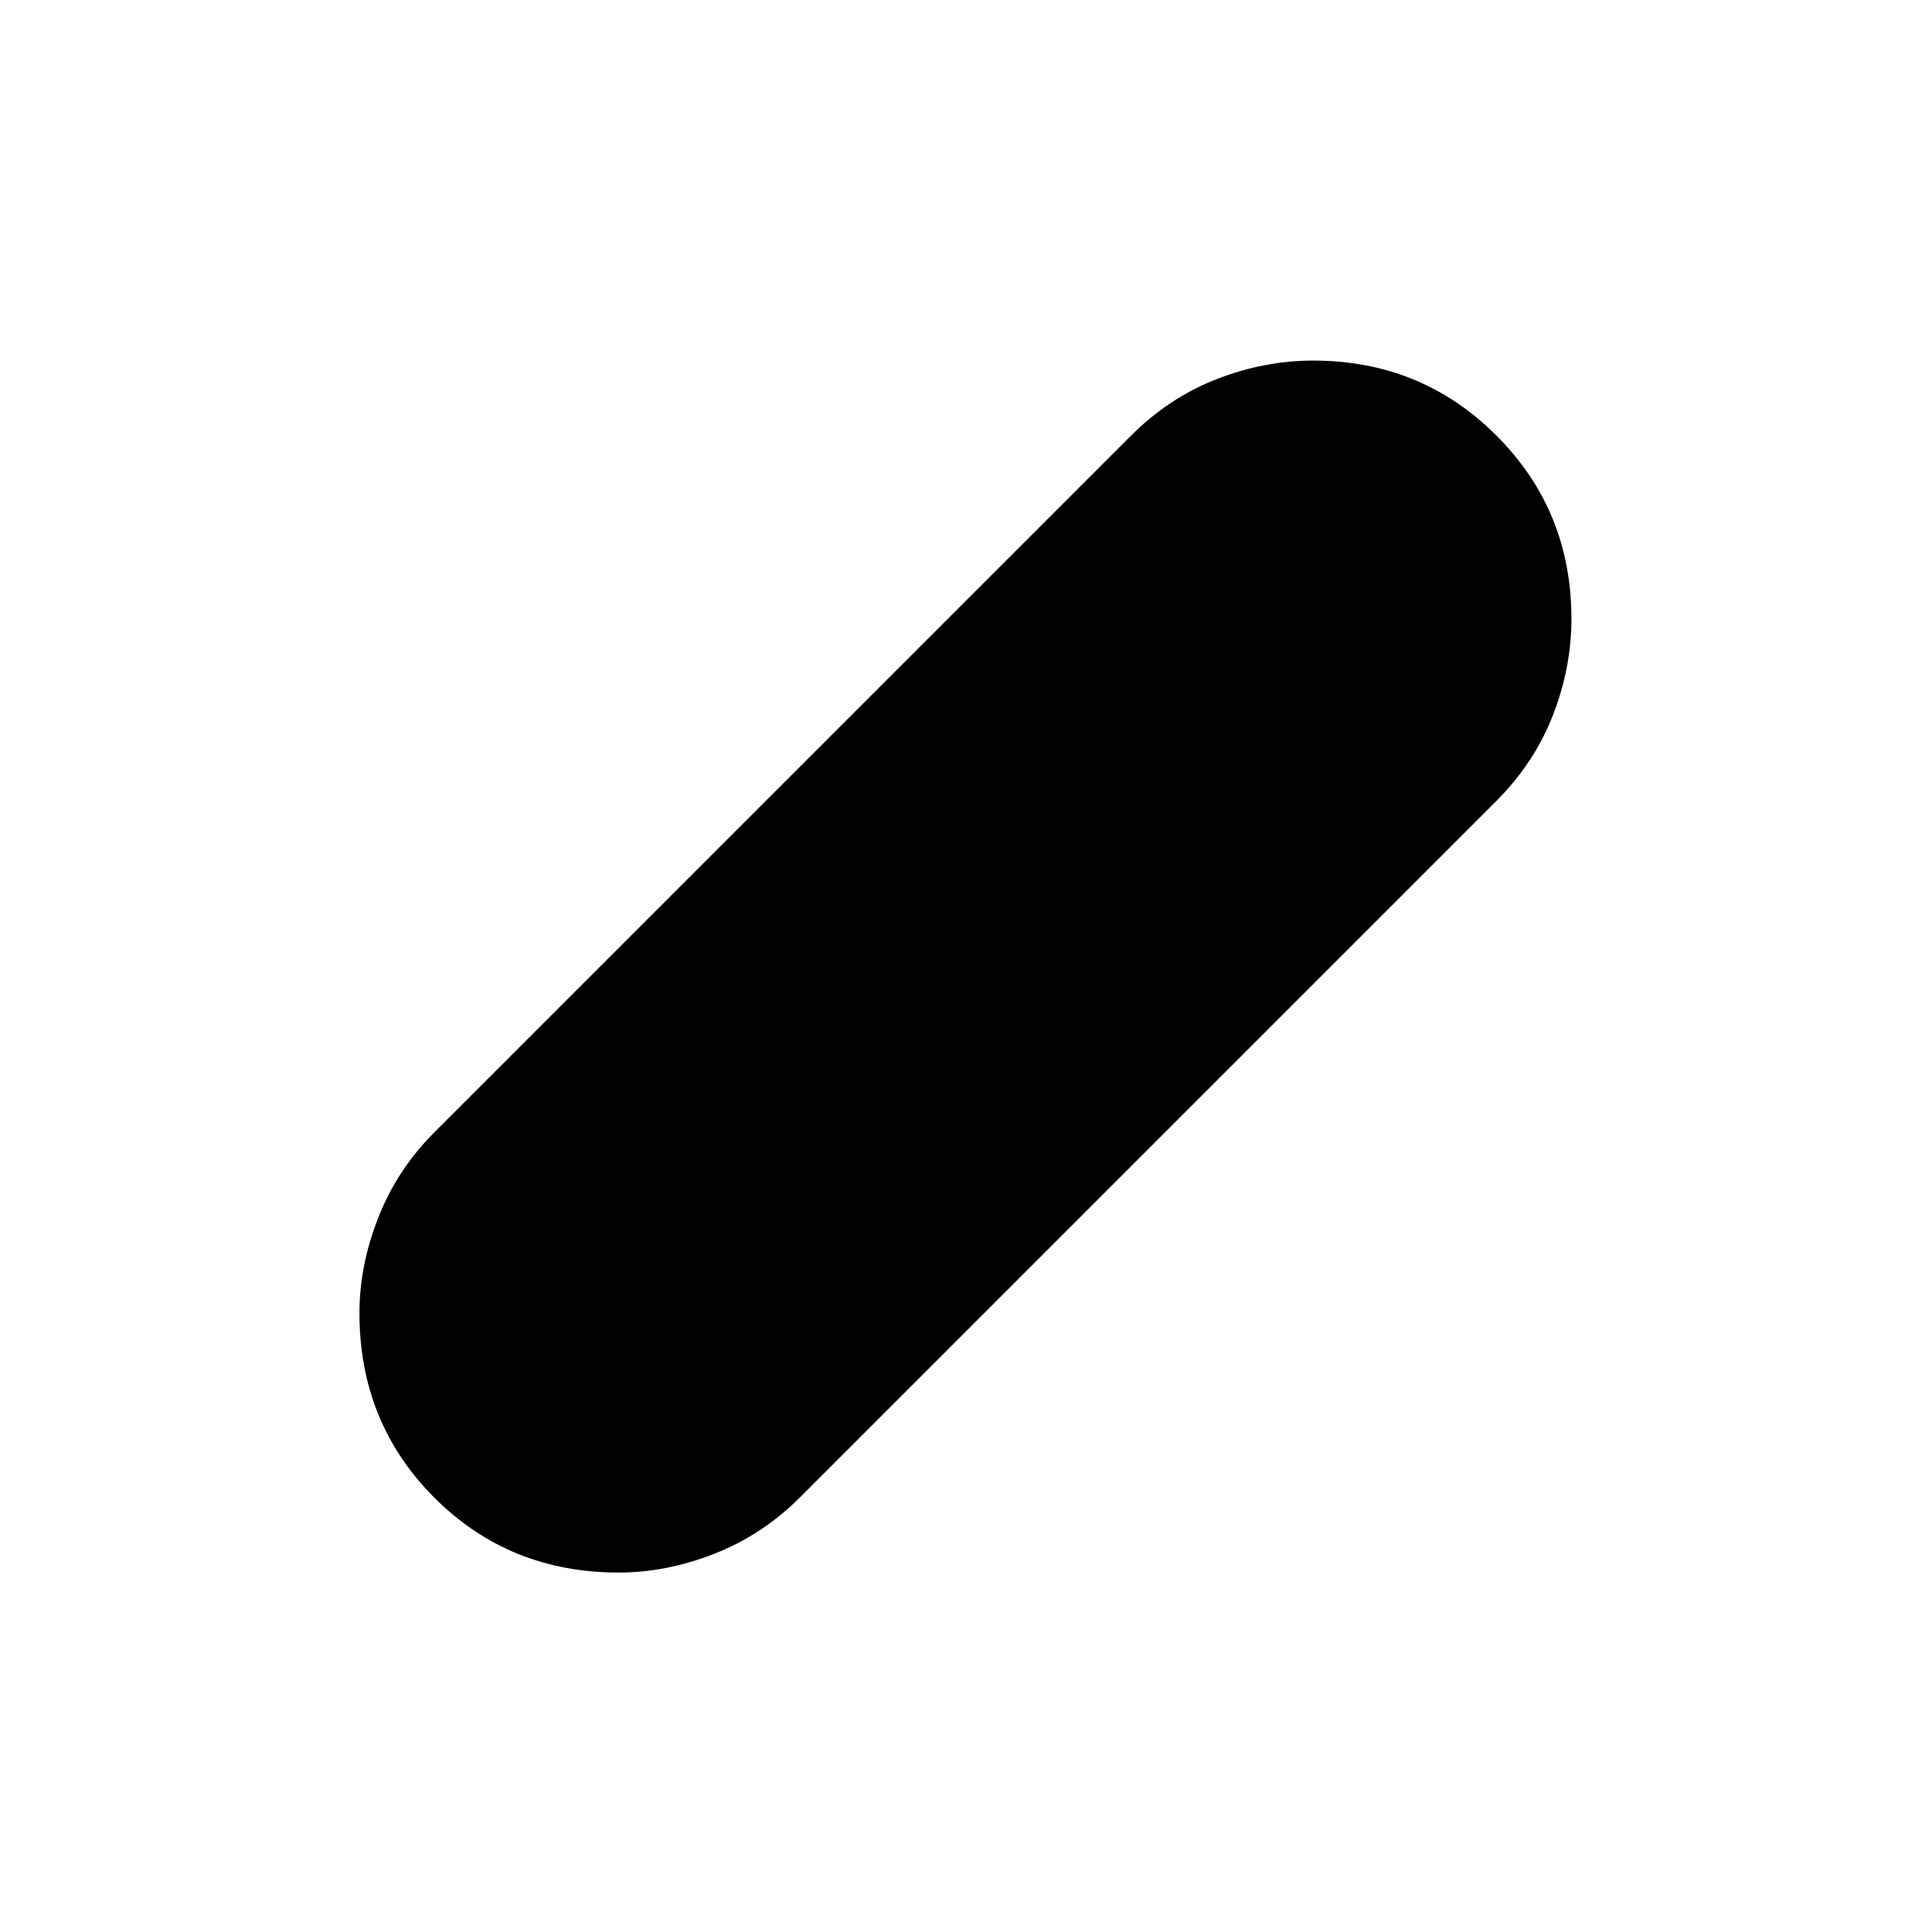 <svg xmlns="http://www.w3.org/2000/svg" height="40" viewBox="0 -960 960 960" width="40"><path d="M307.43-178.61q-54.45 0-91.64-37.24-37.18-37.24-37.18-91.74 0-23.66 9.4-47.5t27.77-42.21l346.35-346.35q18.8-18.77 42.45-27.97 23.65-9.21 47.94-9.21 53.75 0 91.03 37.24t37.28 91.08q0 24.32-9.21 47.94-9.2 23.62-27.97 42.44L397.3-215.78q-18.37 18.37-42.21 27.77-23.85 9.4-47.66 9.4Z"/></svg>